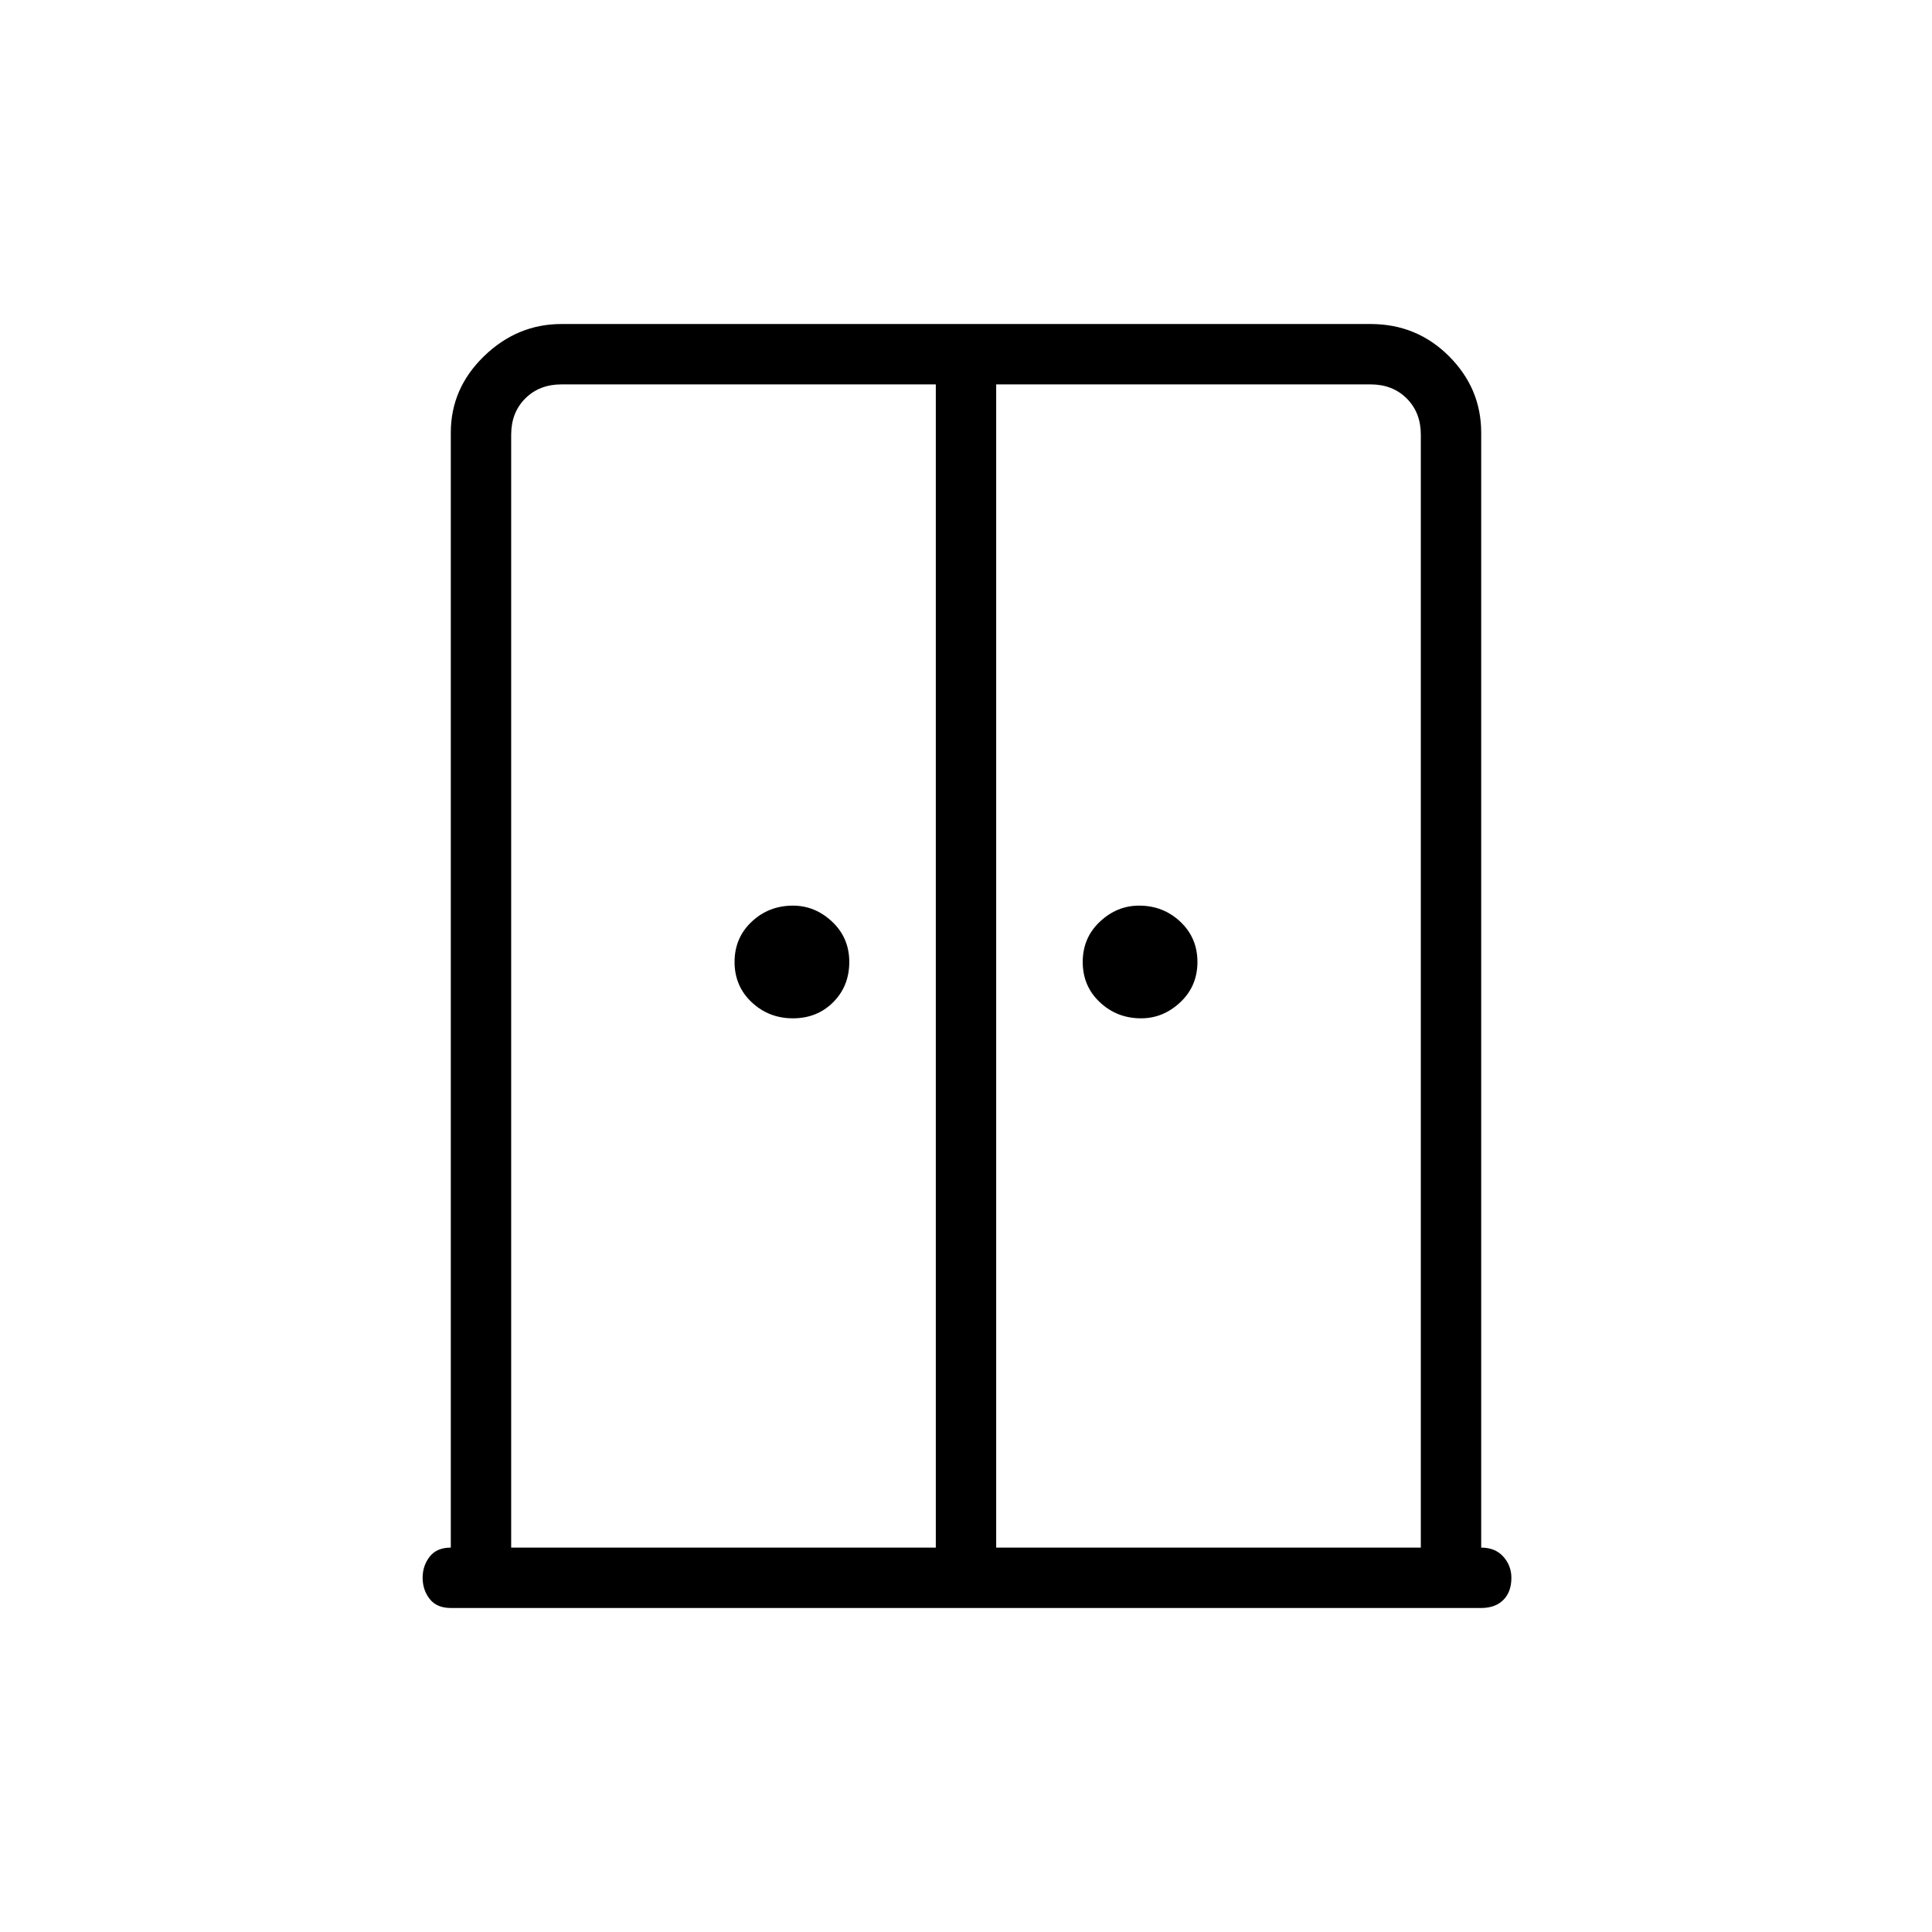 <svg xmlns="http://www.w3.org/2000/svg" height="48" width="48"><path d="M19.7 25.3q-.6 0-1.025-.4-.425-.4-.425-1t.425-1q.425-.4 1.025-.4.55 0 .975.4.425.4.425 1t-.4 1q-.4.4-1 .4Zm8.65 0q-.6 0-1.025-.4-.425-.4-.425-1t.425-1q.425-.4.975-.4.6 0 1.025.4.425.4.425 1t-.425 1q-.425.4-.975.4ZM11.2 39.95q-.35 0-.525-.225-.175-.225-.175-.525 0-.3.175-.525.175-.225.525-.225v-27.7q0-1.1.825-1.9.825-.8 1.925-.8h20.1q1.15 0 1.95.8t.8 1.9v27.7q.35 0 .55.225.2.225.2.525 0 .35-.2.55-.2.2-.55.2Zm1.5-1.5h10.55V9.55h-9.3q-.55 0-.9.35t-.35.9Zm12.05 0H35.3V10.8q0-.55-.35-.9t-.9-.35h-9.3Zm-.7-15.3Z"/></svg>